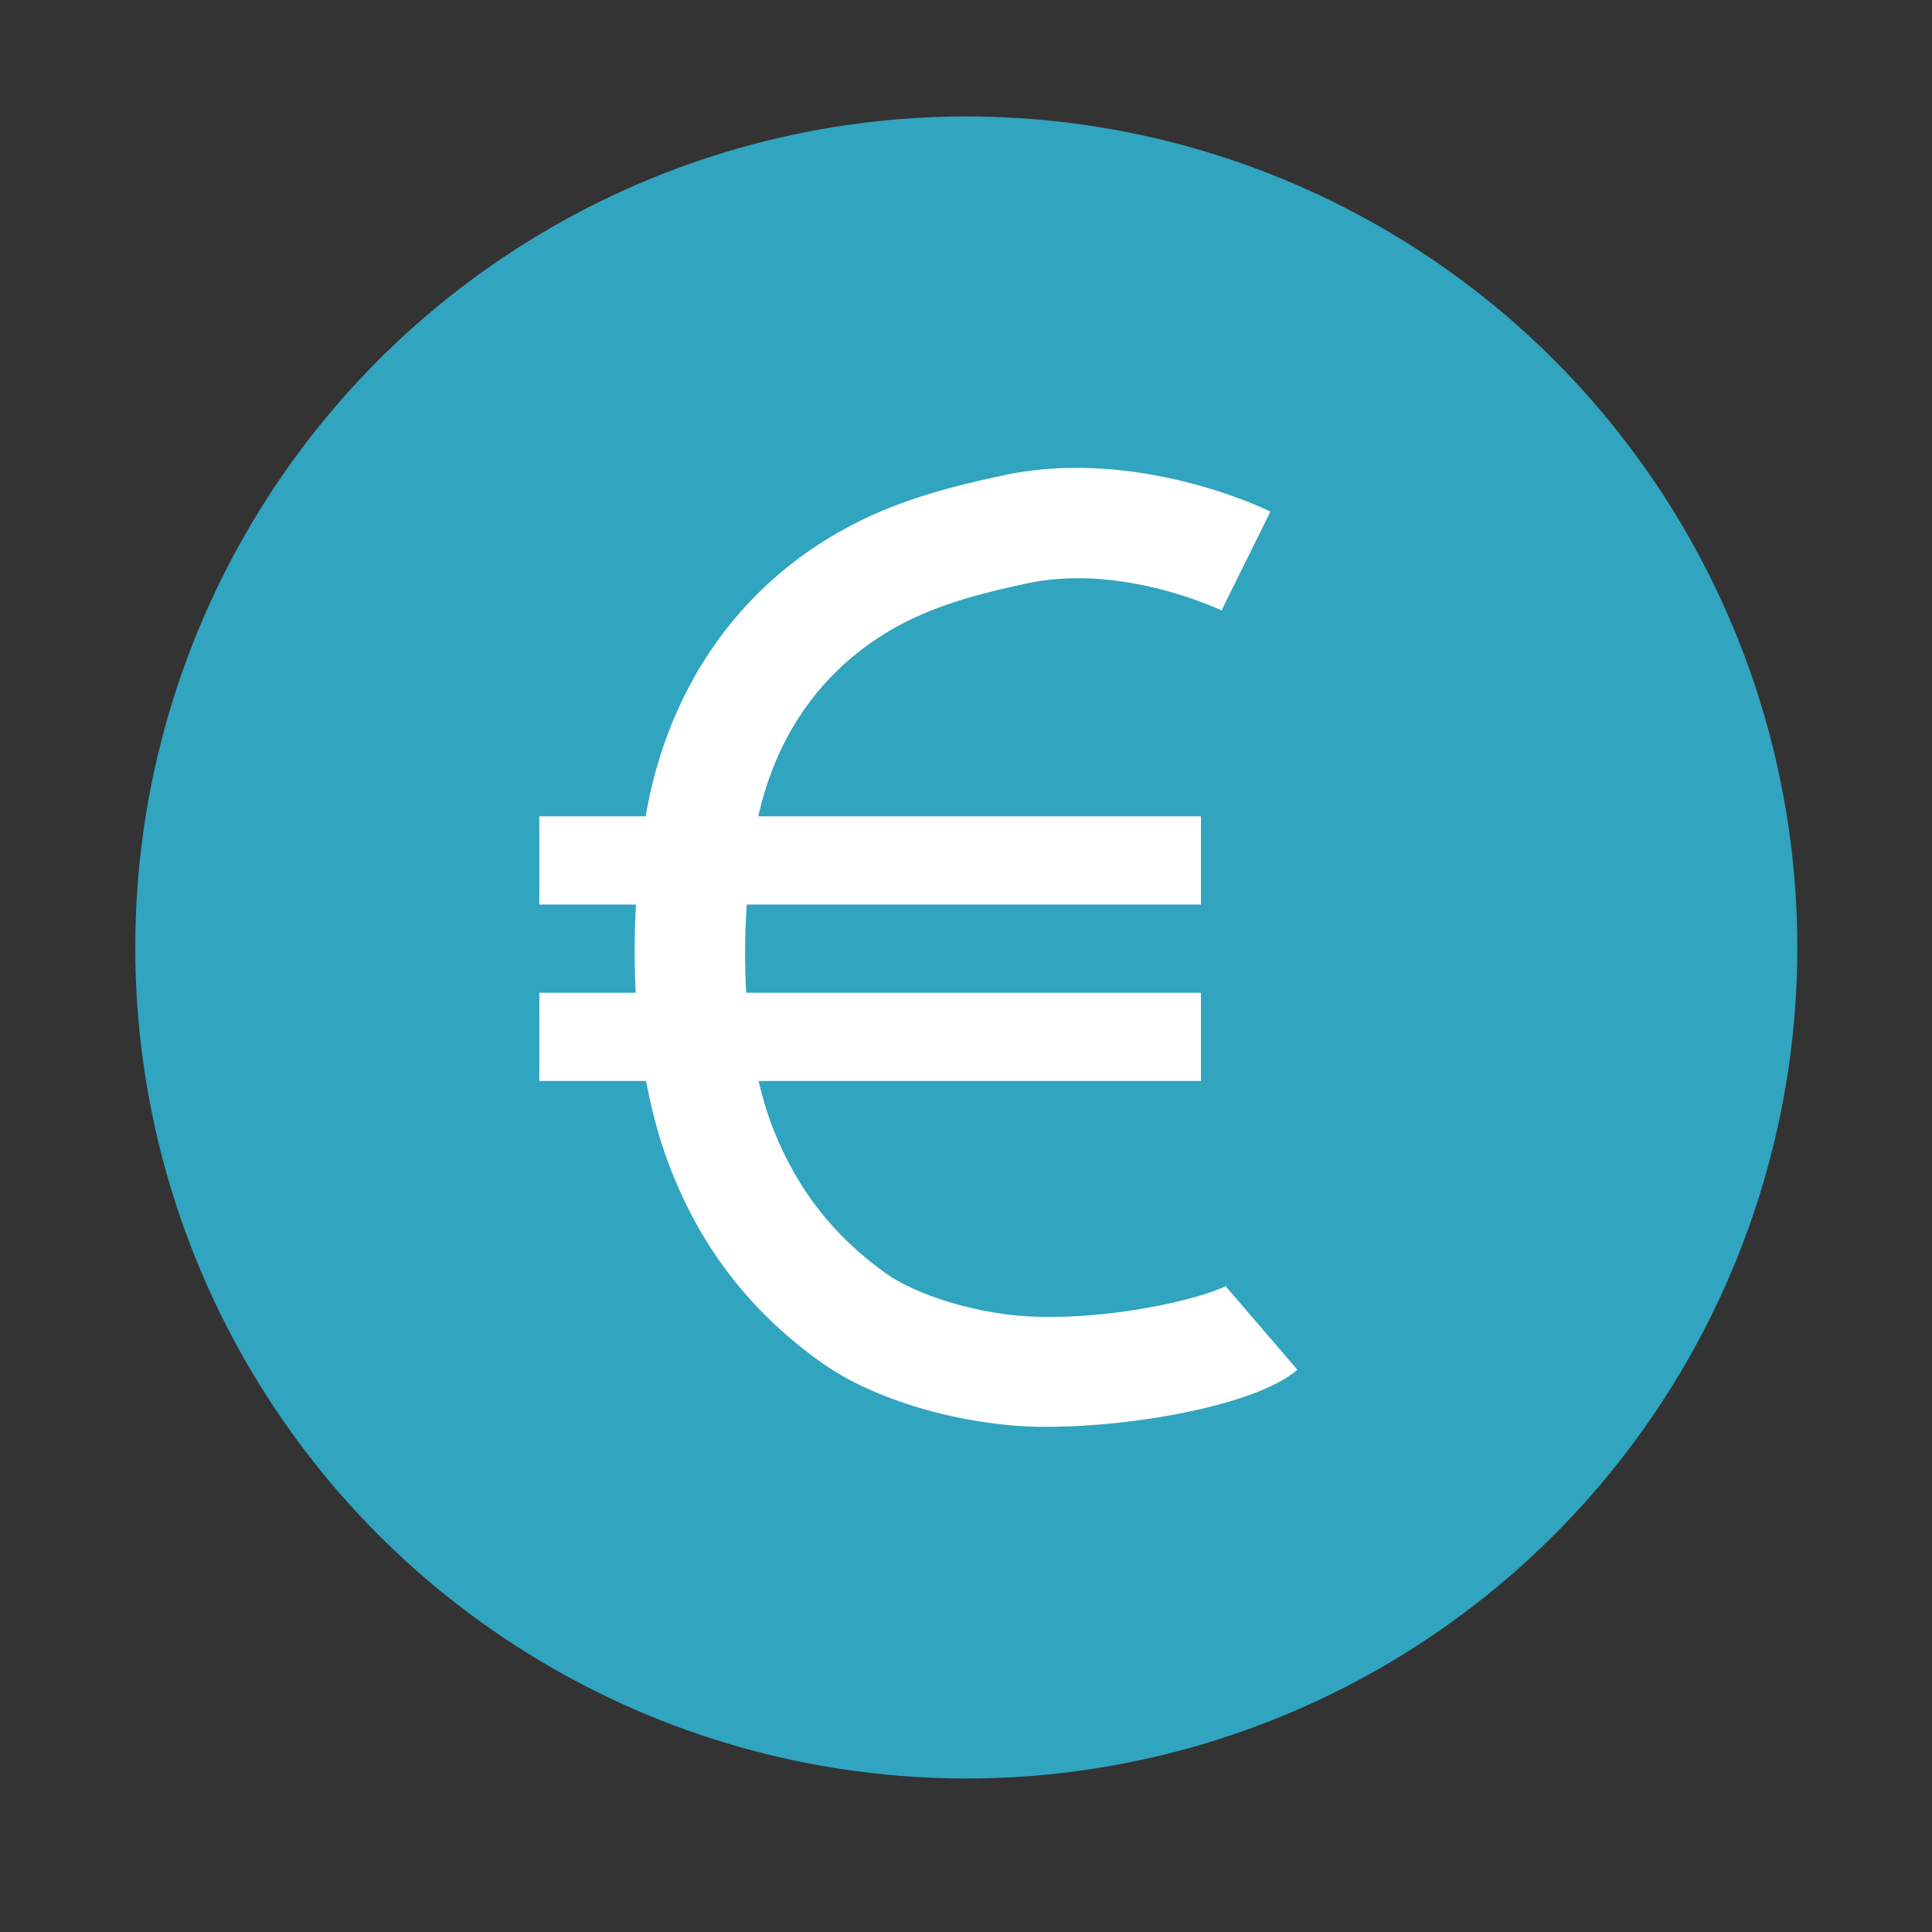 <svg xmlns="http://www.w3.org/2000/svg" xmlns:xlink="http://www.w3.org/1999/xlink" id="Layer_1" x="0" y="0" enable-background="new 0 0 328.5 328.5" version="1.1" viewBox="0 0 328.5 328.5" xml:space="preserve"><rect x="0" y="0" width="328.5" height="328.5" fill="#333333" stroke="none"/><g id="XMLID_25_"><circle id="XMLID_41_" cx="164.3" cy="161.1" r="141.3" fill="#31A4BF"/><g id="XMLID_45_"><rect id="XMLID_24_" width="112.5" height="15" x="91.7" y="138.8" fill="#FFF"/><rect id="XMLID_23_" width="112.5" height="15" x="91.7" y="168.8" fill="#FFF"/><path id="XMLID_22_" fill="#FFF" d="M178.1,242.6c-0.6,0-1.2,0-1.7,0c-13.2-0.3-27.9-4.6-36.7-10.9 c-11.8-8.4-20.2-19.1-25.5-32.5c-6.1-15.3-7.9-36.5-4.8-58c3.3-23.2,15.8-41.6,35.2-51.8c8.9-4.7,18.2-6.9,26.1-8.6 c22.6-4.8,44.4,5.7,45.3,6.2l-8.3,16.8c-0.2-0.1-16.9-8.1-33.1-4.6c-7,1.5-14.4,3.3-21.3,6.9c-9.8,5.2-22.2,15.9-25.3,37.8 c-2.6,18.4-1.3,36,3.6,48.4c4.1,10.1,10.1,17.8,19,24.2c4.9,3.5,15.5,7.2,26.2,7.4c14.8,0.3,29.2-3.7,31.9-5.4 c-0.1,0.1-0.2,0.2-0.3,0.2l12.2,14.2C213.8,238.8,193.2,242.6,178.1,242.6z"/></g></g></svg>